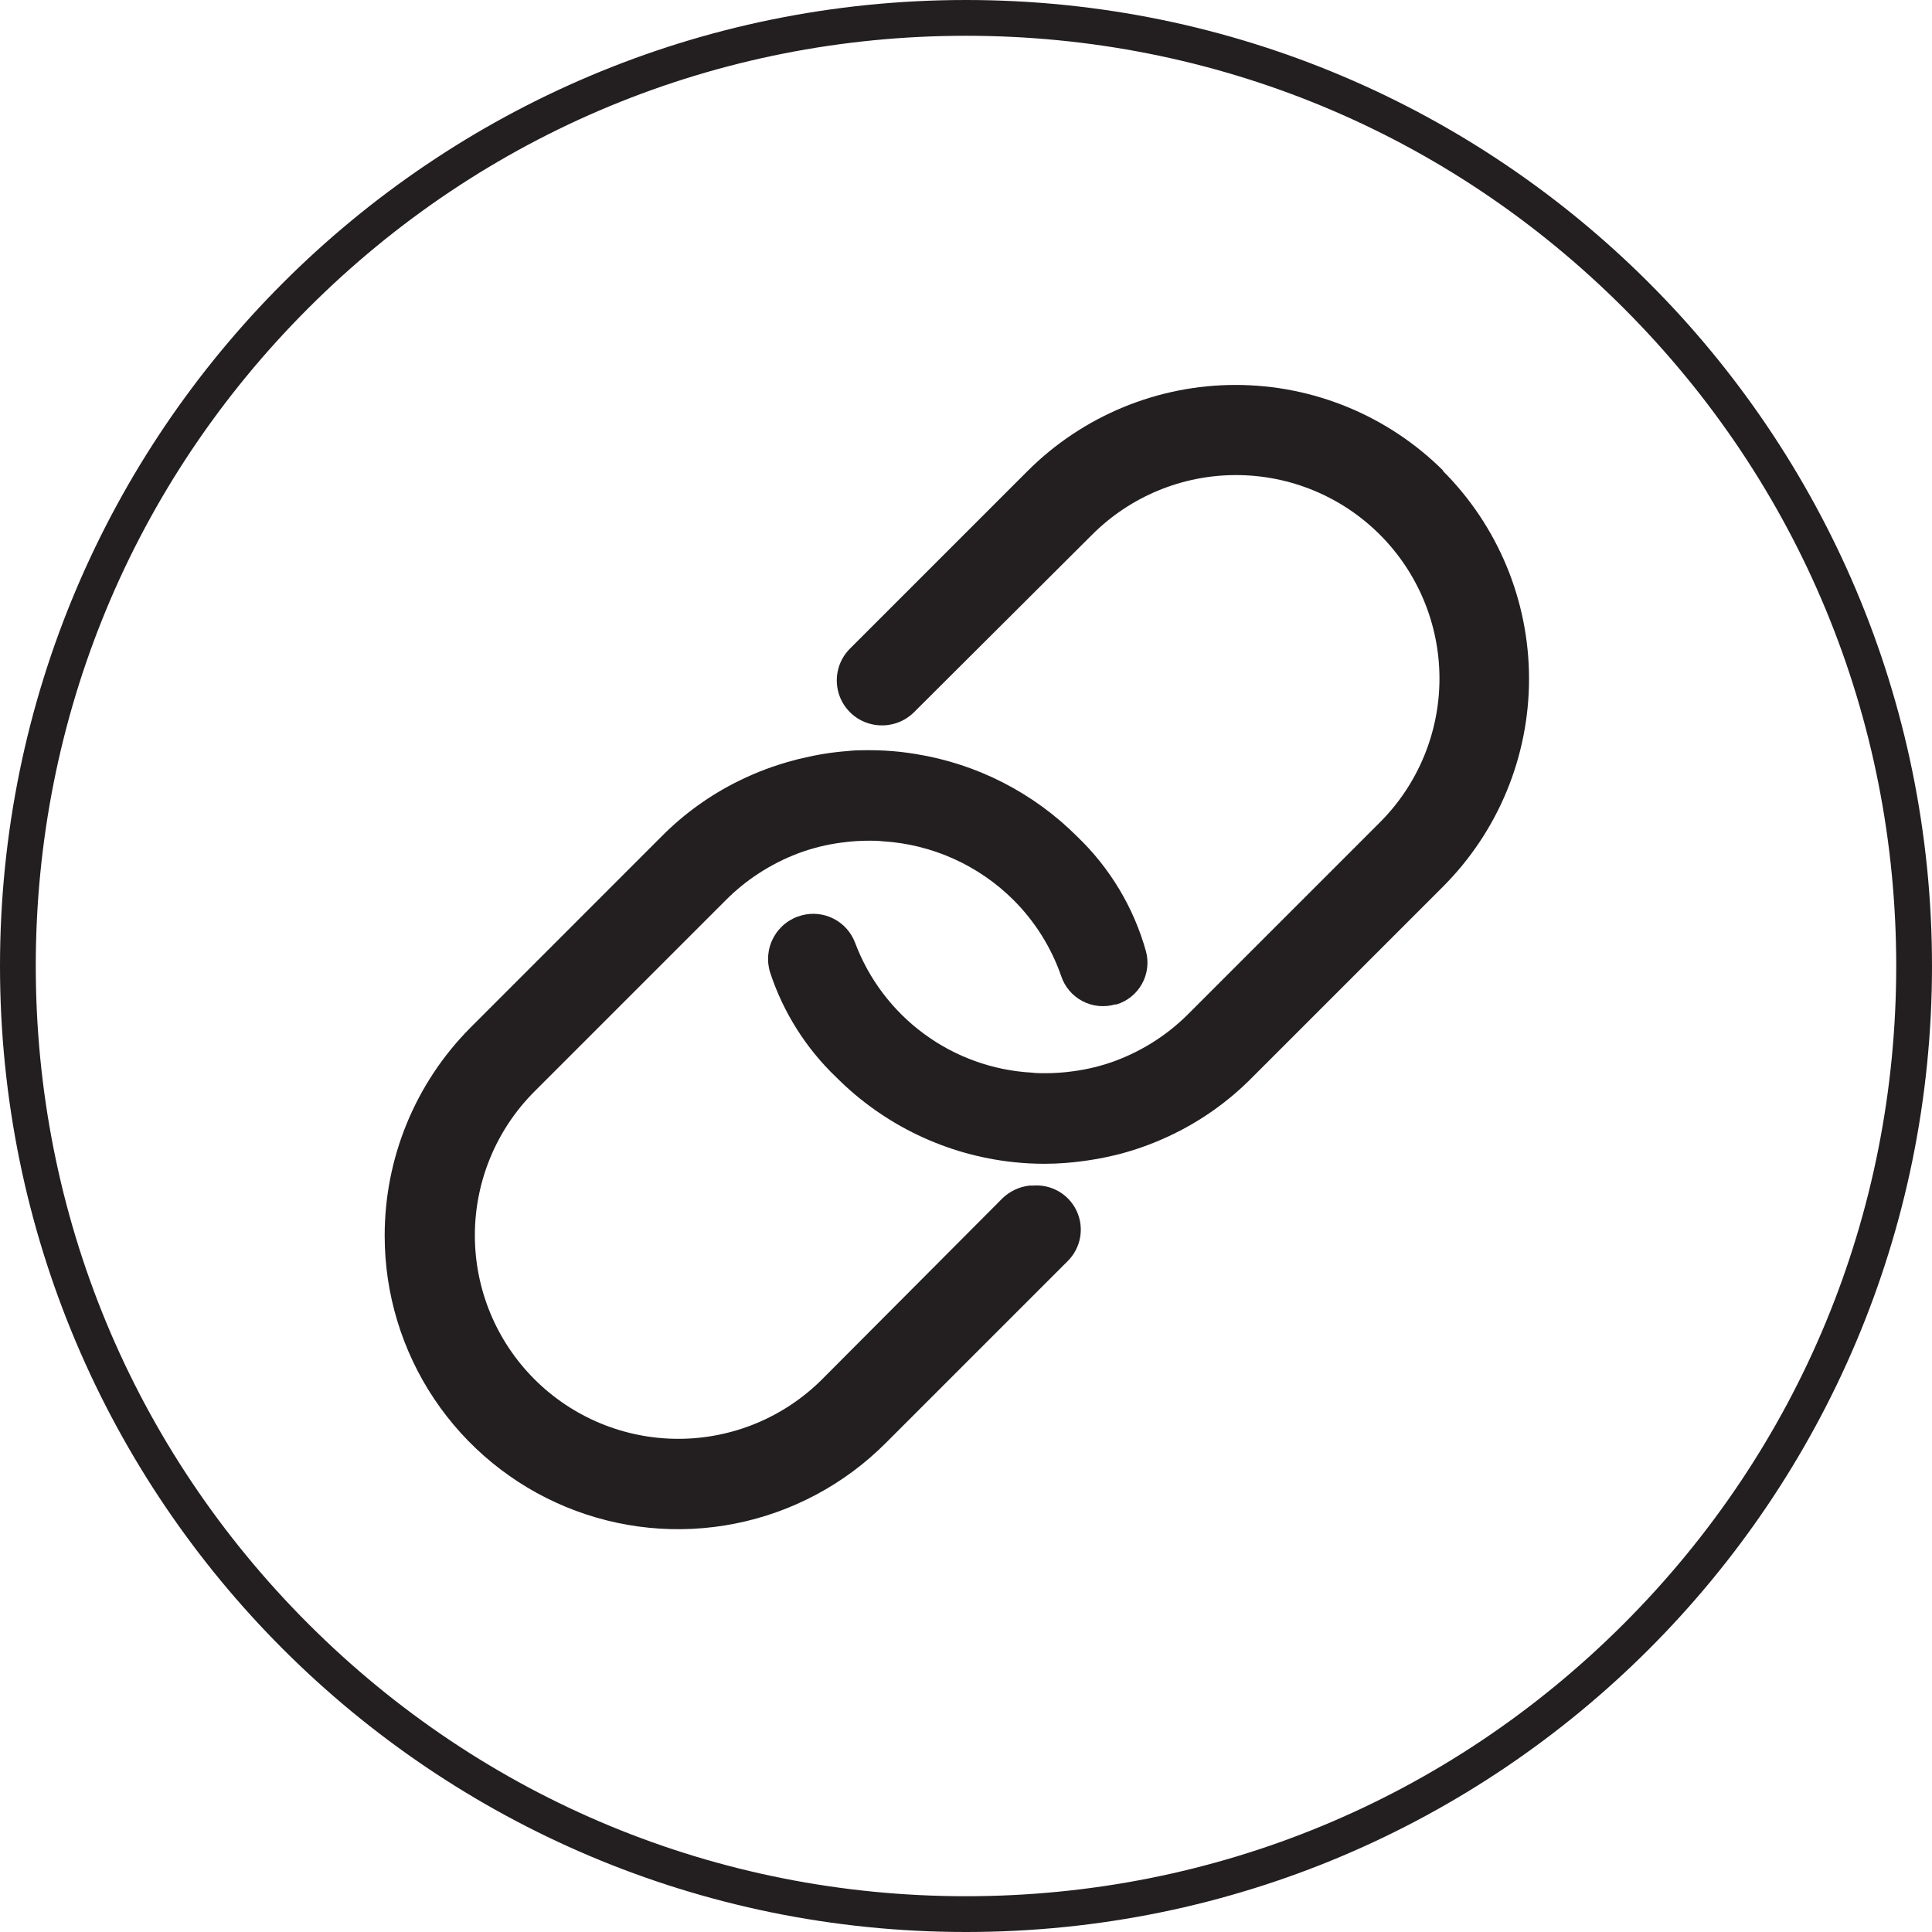 <svg width="512" height="512" viewBox="0 0 512 512" fill="none" xmlns="http://www.w3.org/2000/svg">
<path d="M256 9.481C190.153 9.481 128.246 35.124 81.685 81.685C35.124 128.246 9.481 190.153 9.481 256C9.481 321.847 35.124 383.754 81.685 430.315C128.246 476.876 190.153 502.518 256 502.518C321.847 502.518 383.754 476.876 430.315 430.315C476.876 383.754 502.518 321.847 502.518 256C502.518 190.153 476.876 128.246 430.315 81.685C383.754 35.124 321.847 9.481 256 9.481ZM256 0C397.385 0 512 114.615 512 256C512 397.385 397.385 512 256 512C114.615 512 0 397.385 0 256C0 114.615 114.615 0 256 0Z" fill="#231F20"/>
<path d="M273.692 314.197H272.801C270.129 314.499 267.63 315.672 265.69 317.535L217.885 365.511C207.773 375.623 194.059 381.303 179.759 381.303C165.46 381.303 151.746 375.623 141.634 365.511C131.523 355.4 125.843 341.686 125.843 327.386C125.843 313.087 131.523 299.373 141.634 289.261L192.417 238.478C194.989 235.903 197.816 233.597 200.856 231.595C204.288 229.335 207.965 227.471 211.816 226.039C215.408 224.721 219.135 223.805 222.929 223.308C225.441 222.954 227.976 222.783 230.514 222.796C231.557 222.796 232.581 222.796 233.927 222.948C246.983 223.744 259.3 229.272 268.572 238.497C274.274 244.187 278.605 251.1 281.24 258.712C282.197 261.558 284.217 263.925 286.878 265.317C289.539 266.709 292.635 267.02 295.519 266.183C295.519 266.183 295.671 266.183 295.746 266.183C295.822 266.183 295.898 266.183 295.898 266.183C298.782 265.304 301.209 263.333 302.661 260.69C304.113 258.048 304.476 254.943 303.673 252.037C300.429 240.477 294.142 229.999 285.468 221.696C273.882 210.096 258.931 202.445 242.745 199.832C241.342 199.604 239.938 199.396 238.516 199.244C235.789 198.951 233.048 198.806 230.305 198.808C228.409 198.808 226.513 198.808 224.616 199.035C220.577 199.341 216.569 199.975 212.632 200.932C211.816 201.083 211.077 201.311 210.261 201.52C205.283 202.834 200.448 204.645 195.831 206.924C188.224 210.659 181.296 215.639 175.332 221.658L124.53 272.479C110.045 287.115 101.928 306.88 101.945 327.472C101.939 342.853 106.495 357.892 115.037 370.683C123.58 383.475 135.725 393.445 149.936 399.332C164.146 405.22 179.784 406.759 194.87 403.757C209.956 400.754 223.812 393.344 234.686 382.464L283.022 334.128C284.713 332.424 285.84 330.242 286.25 327.877C286.661 325.512 286.335 323.078 285.317 320.904C284.3 318.73 282.639 316.921 280.56 315.722C278.481 314.523 276.084 313.99 273.692 314.197V314.197Z" fill="#231F20"/>
<path d="M382.483 124.739C367.862 110.184 348.073 102.013 327.443 102.013C306.813 102.013 287.023 110.184 272.403 124.739L225.242 171.9C223.634 173.508 222.52 175.543 222.032 177.764C221.544 179.985 221.703 182.3 222.488 184.434C223.274 186.568 224.655 188.433 226.467 189.807C228.279 191.182 230.446 192.008 232.713 192.19C234.446 192.341 236.192 192.114 237.829 191.525C239.466 190.935 240.955 189.998 242.195 188.777L289.431 141.692C299.543 131.58 313.257 125.9 327.556 125.9C341.856 125.9 355.57 131.58 365.682 141.692C375.793 151.803 381.473 165.517 381.473 179.817C381.473 194.116 375.793 207.83 365.682 217.942L314.899 268.724C312.327 271.3 309.499 273.606 306.46 275.608C303.028 277.868 299.351 279.732 295.5 281.164C291.908 282.482 288.181 283.398 284.387 283.895C281.875 284.249 279.34 284.42 276.802 284.407C275.759 284.407 274.659 284.407 273.389 284.255C263.095 283.668 253.193 280.102 244.888 273.992C236.583 267.881 230.232 259.49 226.607 249.837C225.573 247.086 223.551 244.818 220.936 243.475C218.321 242.133 215.3 241.812 212.461 242.574C210.895 242.987 209.429 243.713 208.151 244.709C206.874 245.705 205.812 246.95 205.031 248.369C204.249 249.787 203.763 251.349 203.603 252.961C203.442 254.573 203.611 256.2 204.098 257.745C207.575 268.299 213.6 277.835 221.639 285.507V285.507L221.791 285.658C234.386 298.221 250.901 306.097 268.591 307.978C271.318 308.27 274.059 308.416 276.802 308.414C278.724 308.414 280.62 308.338 282.491 308.186C287.31 307.805 292.087 307.012 296.77 305.816C301.749 304.502 306.583 302.691 311.201 300.412C318.807 296.677 325.736 291.697 331.7 285.677L382.483 234.894C397.064 220.263 405.238 200.441 405.21 179.785C405.181 159.129 396.952 139.33 382.331 124.739H382.483Z" fill="#231F20"/>
</svg>
